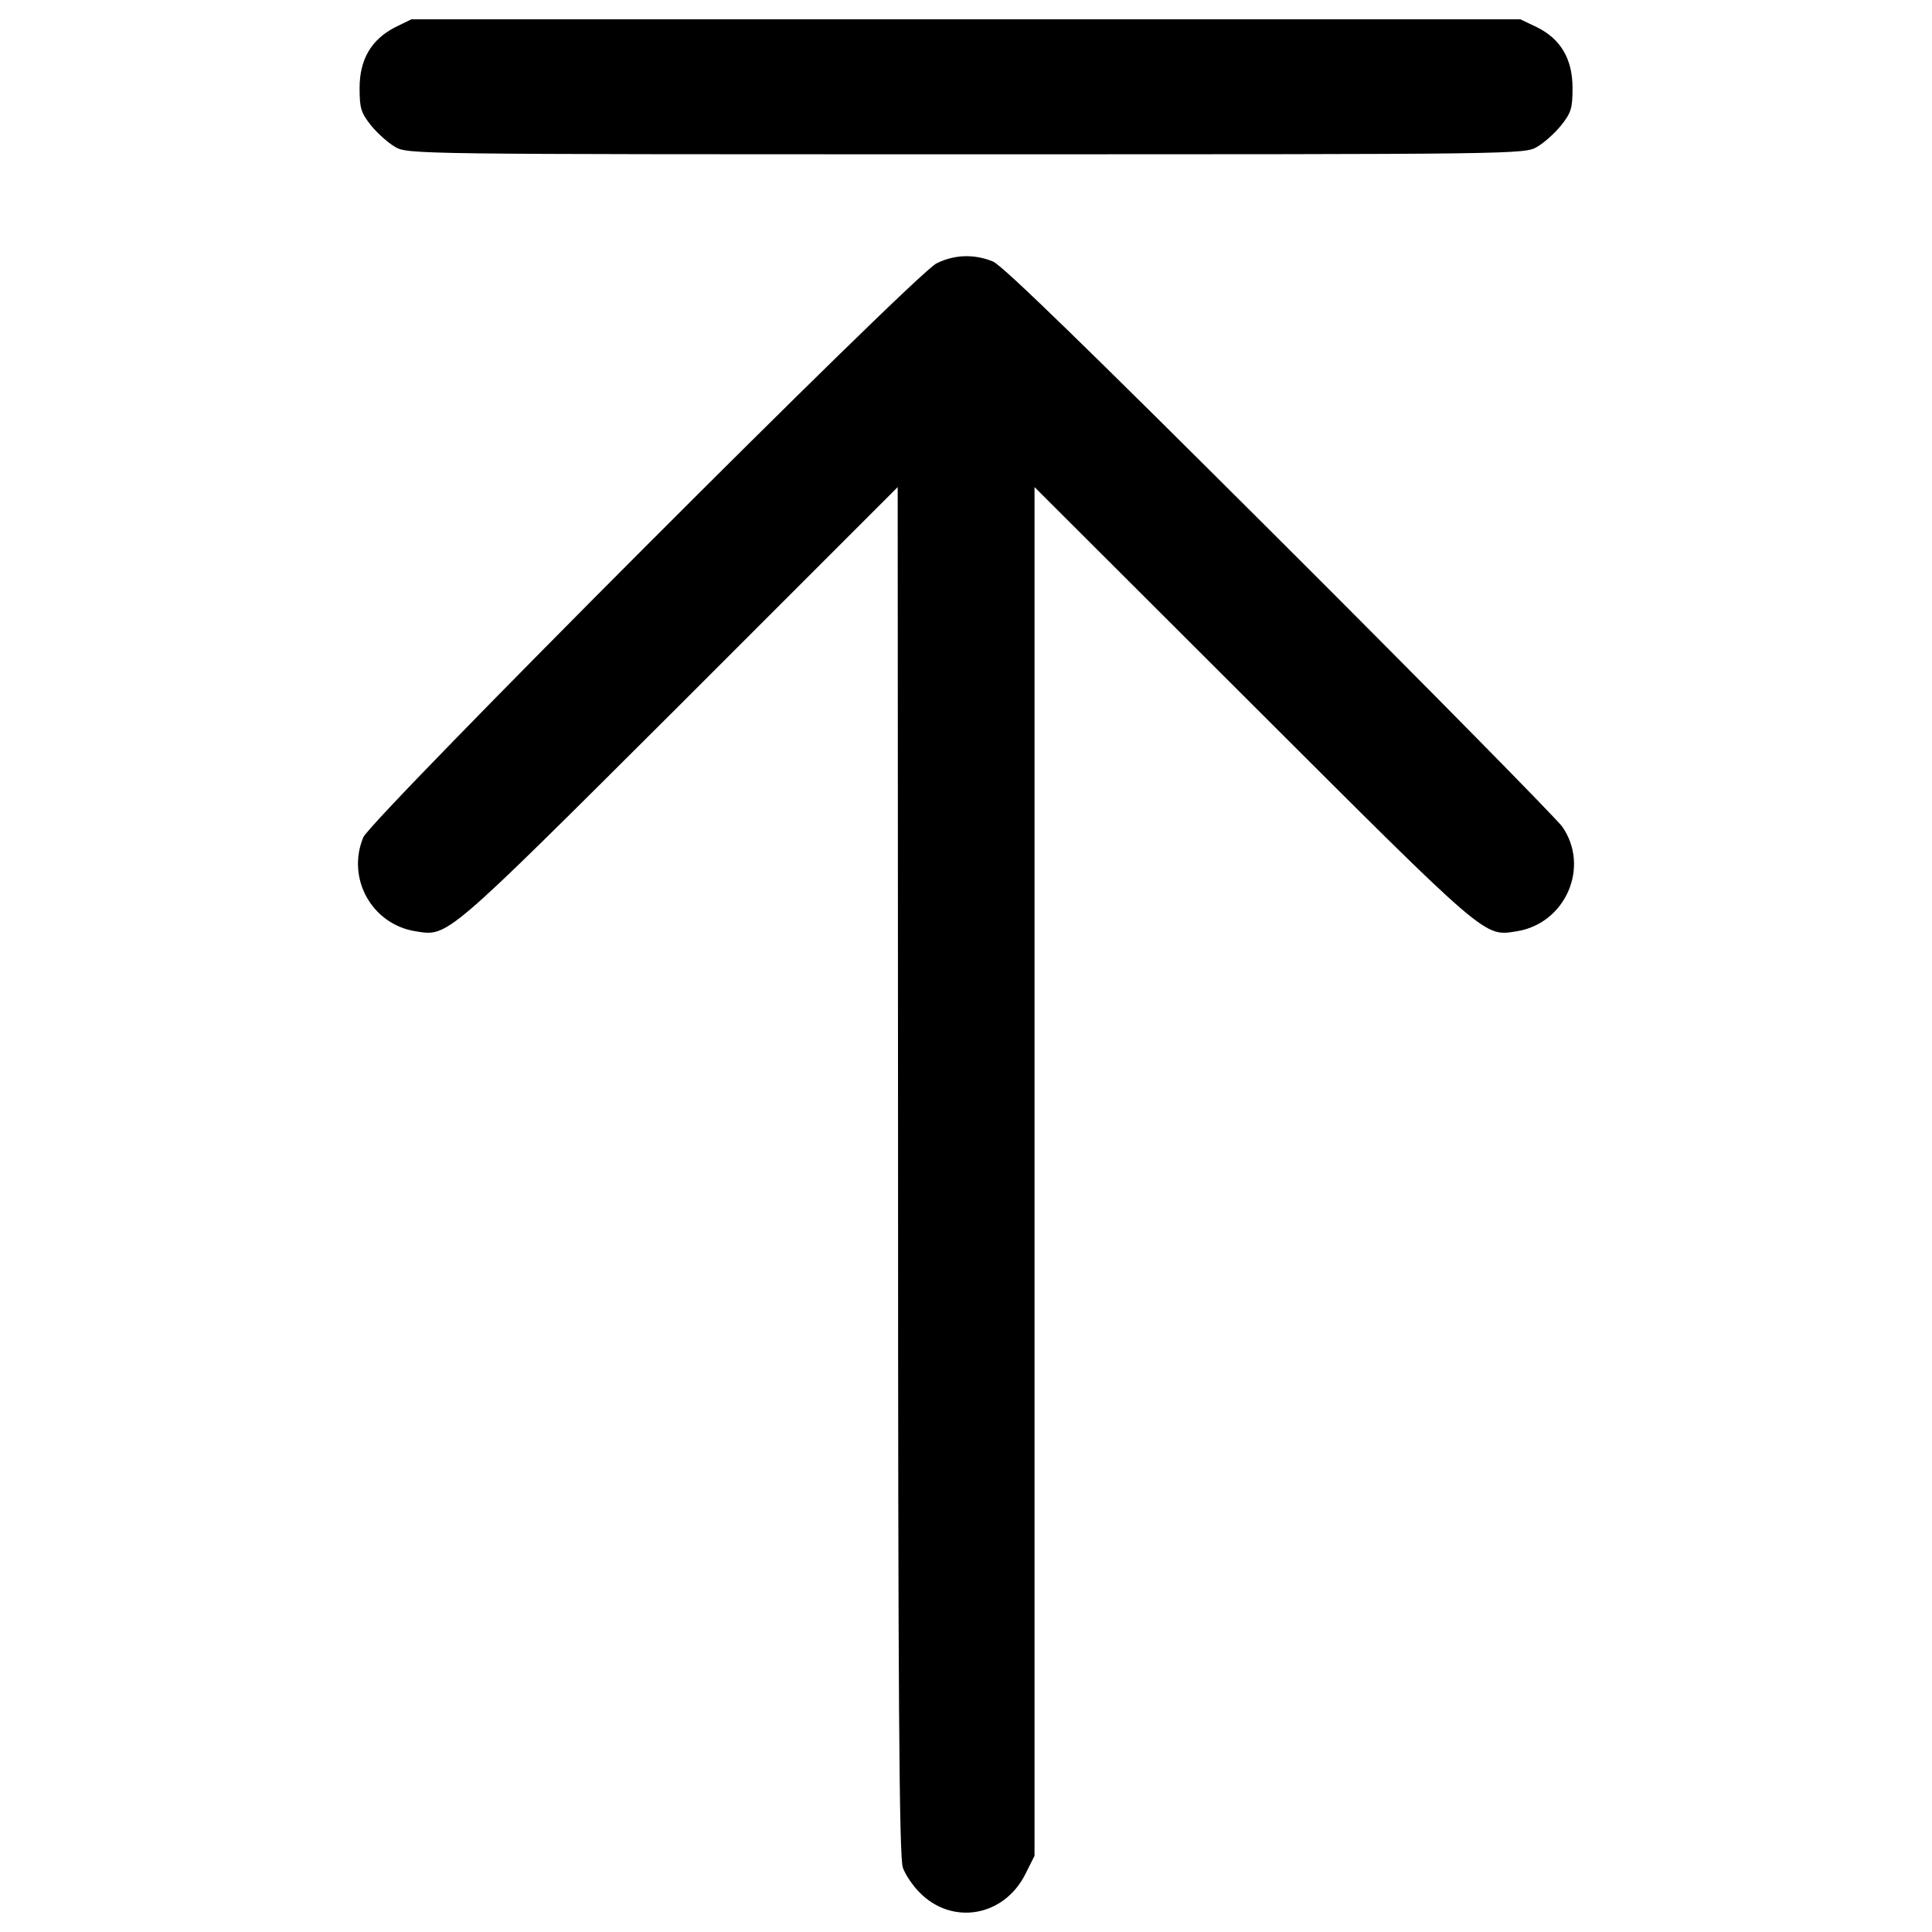 <?xml version="1.0" encoding="utf-8"?>
<!-- Svg Vector Icons : http://www.onlinewebfonts.com/icon -->
<!DOCTYPE svg PUBLIC "-//W3C//DTD SVG 1.1//EN" "http://www.w3.org/Graphics/SVG/1.1/DTD/svg11.dtd">
<svg version="1.1" xmlns="http://www.w3.org/2000/svg" xmlns:xlink="http://www.w3.org/1999/xlink" x="0px" y="0px" viewBox="0 0 1000 1000" enable-background="new 0 0 1000 1000" xml:space="preserve">
<g><g transform="translate(0,512) scale(0.1,-0.1)"><path d="M2046.9,4979.8c-124.4-63.2-185.7-166.5-185.7-315.8c0-105.3,7.7-128.2,59.3-193.3c32.5-40.2,88.1-90,124.4-111c65.1-38.3,99.5-38.3,2955.4-38.3s2890.3,0,2955.4,38.3c36.4,21.1,91.9,70.8,124.4,111c51.7,65.1,59.3,88.1,59.3,193.3c0,151.2-61.3,254.6-185.7,315.8l-84.2,40.2H4998.5H2129.2L2046.9,4979.8z"/><path d="M4847.3,3756.7c-111-53.6-2926.7-2875-2966.9-2970.7c-88.1-212.5,44-449.8,269.9-486.2c170.4-26.8,143.6-49.8,1362.9,1165.7l1133.2,1133.2l1.9-3541.1c0-2700.8,5.7-3556.5,24.9-3604.3c11.5-34.5,49.8-91.9,86.1-128.3c168.4-172.3,436.4-126.3,547.5,93.8l47.9,95.7v3541.2v3543.1l1135.1-1133.2C7707,250,7680.2,272.9,7850.6,299.7c252.6,40.2,380.9,333.1,235.4,541.7c-28.7,40.2-685.3,708.2-1462.4,1483.5c-985.8,983.9-1433.7,1420.3-1483.5,1441.3C5042.5,3806.4,4939.2,3802.6,4847.3,3756.7z"/></g></g>
</svg>